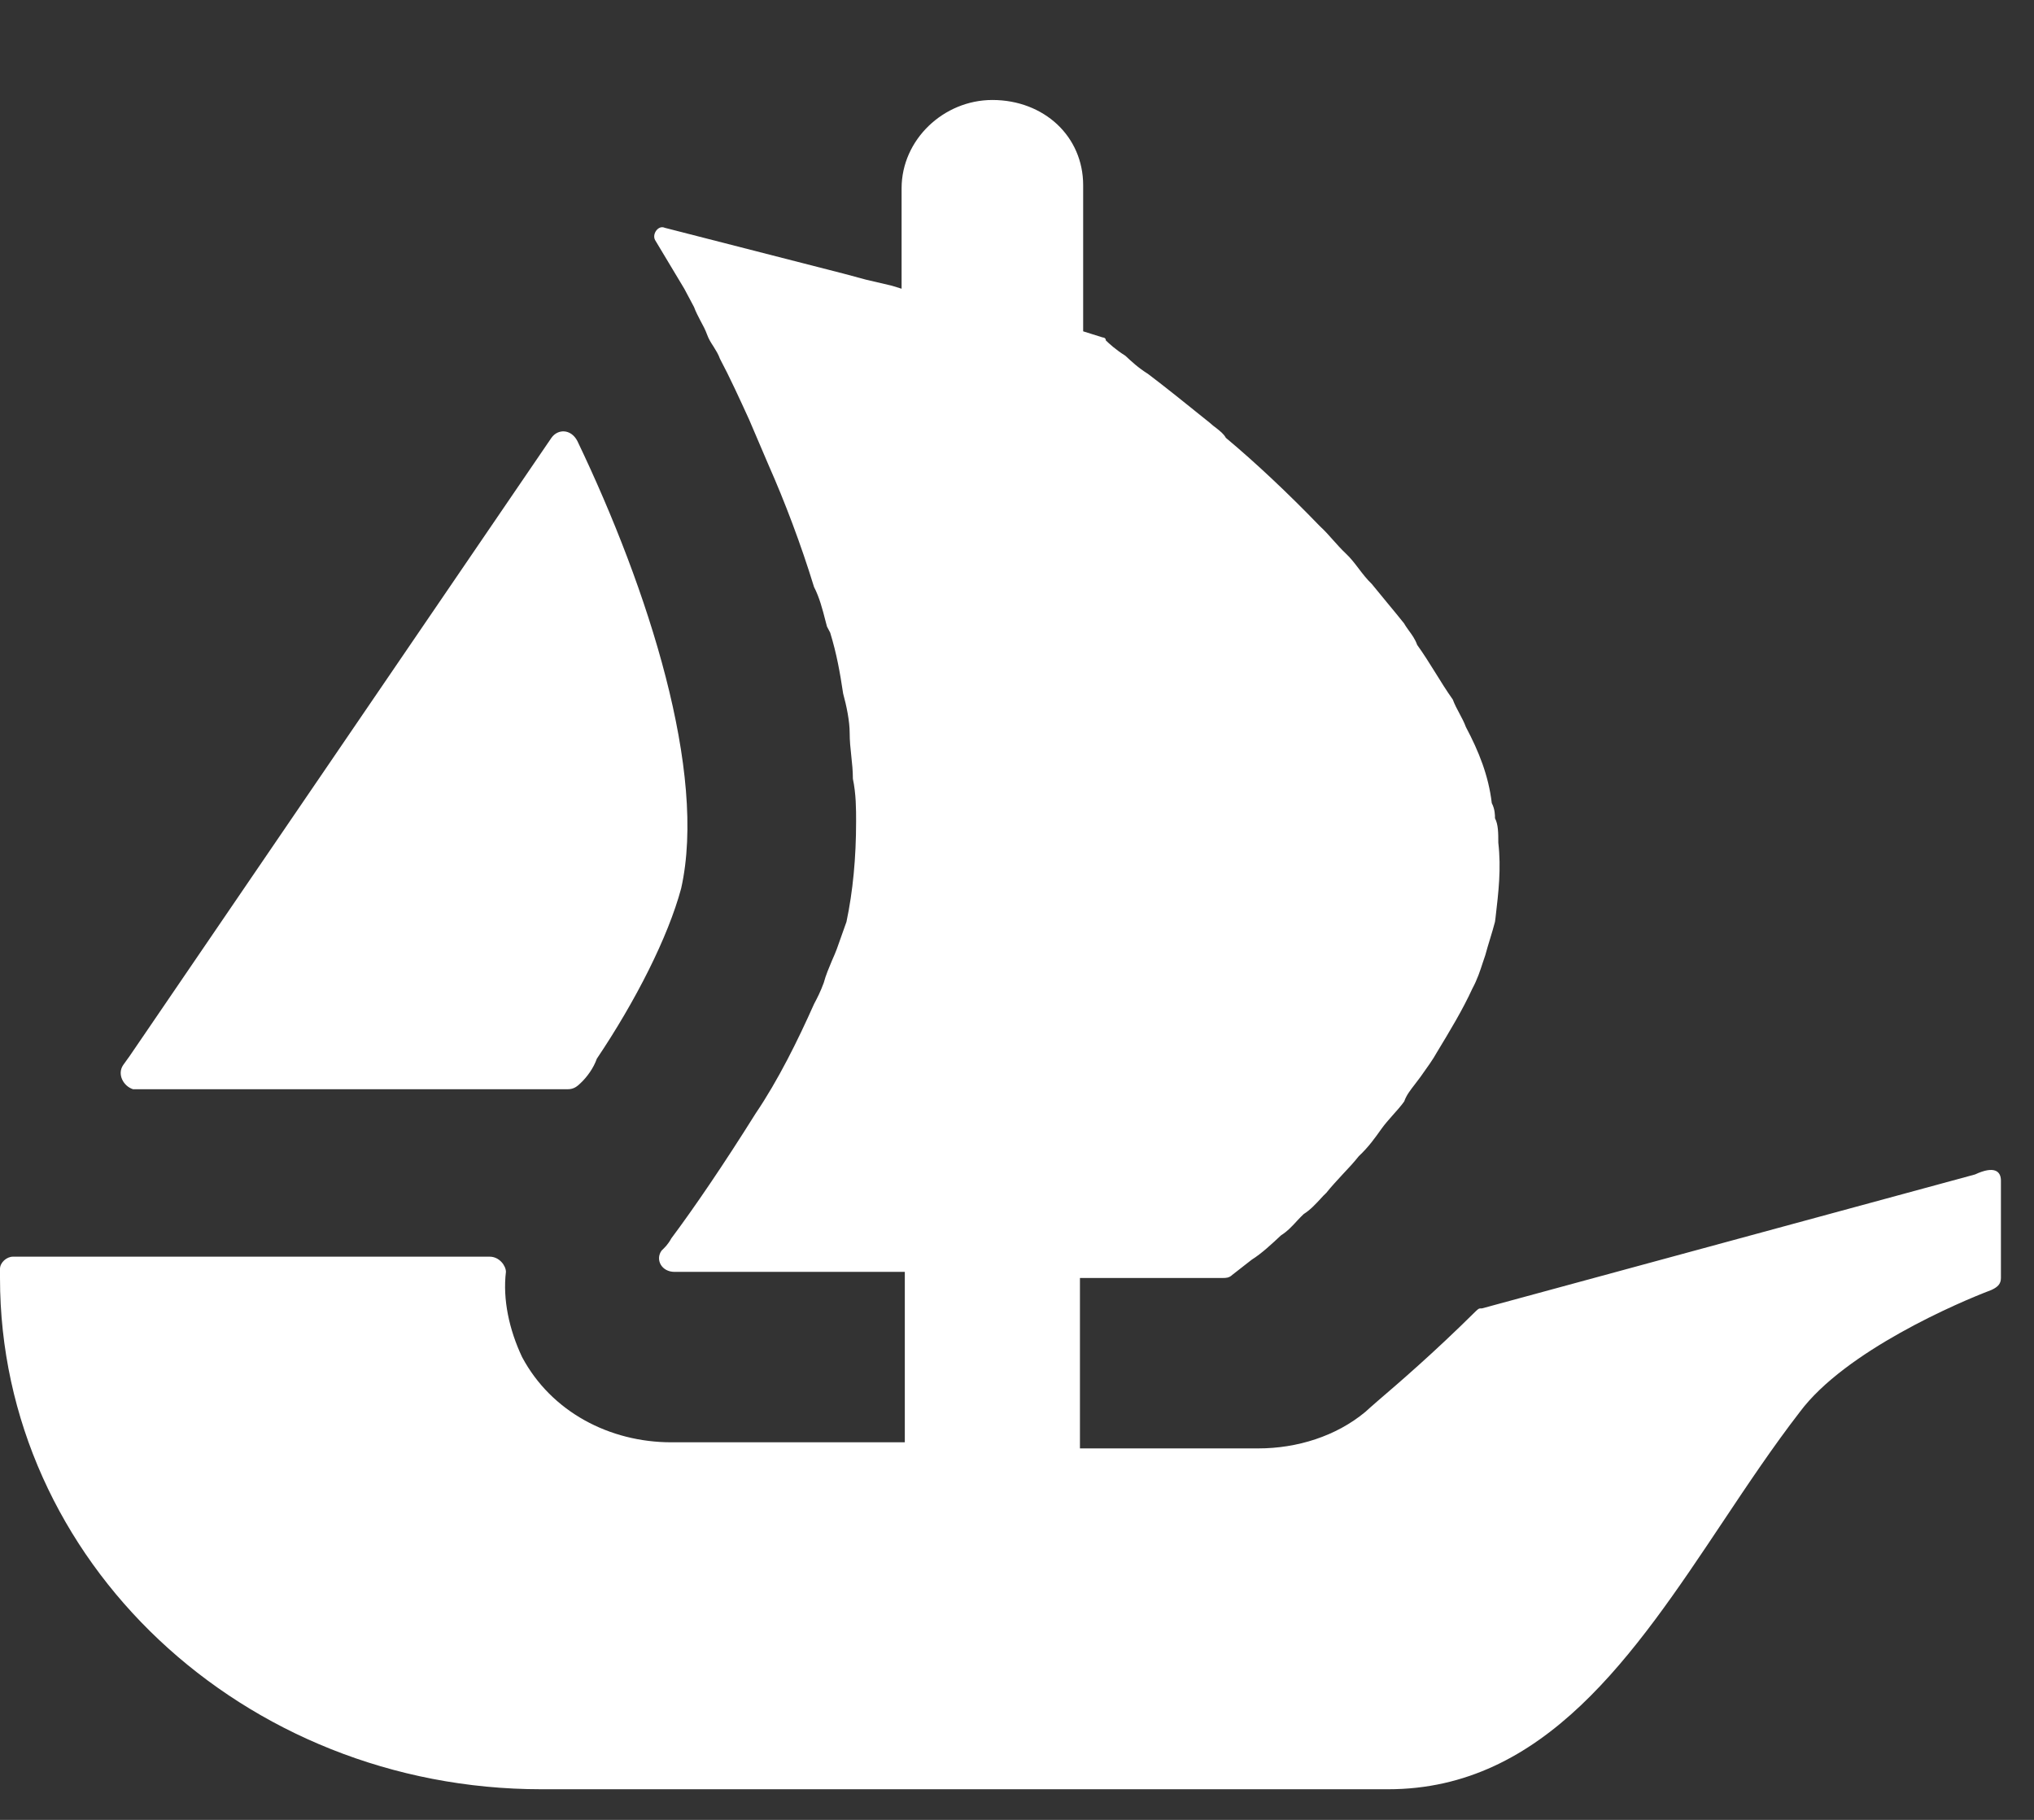 <svg width="19" height="17" viewBox="0 0 19 17" fill="none" xmlns="http://www.w3.org/2000/svg">
<rect x="0" y="0" width="19" height="17" fill="#333333" stroke="none"/>
<path fill-rule="evenodd" clip-rule="evenodd" d="M18.691 11.938V11.028C18.691 10.942 18.631 10.886 18.449 10.971L13.844 12.222C13.814 12.222 13.814 12.222 13.784 12.25C13.394 12.637 13.057 12.926 12.876 13.081C12.818 13.132 12.776 13.168 12.754 13.189C12.481 13.416 12.117 13.53 11.754 13.53H10.088V11.938H11.421C11.451 11.938 11.481 11.938 11.511 11.909L11.693 11.767C11.784 11.71 11.875 11.625 11.966 11.54L11.966 11.54C12.028 11.501 12.076 11.448 12.119 11.401C12.14 11.379 12.159 11.358 12.178 11.341C12.24 11.302 12.288 11.249 12.332 11.202C12.352 11.18 12.371 11.159 12.39 11.142C12.435 11.085 12.489 11.028 12.541 10.971C12.595 10.914 12.648 10.857 12.693 10.8C12.784 10.715 12.844 10.63 12.905 10.544L12.905 10.544C12.935 10.502 12.973 10.459 13.011 10.416C13.049 10.374 13.087 10.331 13.117 10.289C13.138 10.229 13.175 10.183 13.215 10.131C13.232 10.109 13.25 10.086 13.268 10.061C13.329 9.976 13.39 9.89 13.42 9.834L13.42 9.834C13.541 9.634 13.662 9.435 13.753 9.236C13.8 9.15 13.828 9.063 13.852 8.989C13.86 8.966 13.867 8.944 13.874 8.924C13.889 8.867 13.905 8.817 13.92 8.767C13.935 8.718 13.95 8.668 13.965 8.611C13.967 8.598 13.968 8.585 13.97 8.573C13.998 8.332 14.024 8.115 13.996 7.872C13.996 7.786 13.996 7.701 13.965 7.644C13.965 7.616 13.965 7.559 13.935 7.502C13.905 7.246 13.814 7.019 13.693 6.791C13.678 6.749 13.655 6.706 13.632 6.663C13.609 6.621 13.587 6.578 13.571 6.535C13.511 6.45 13.458 6.365 13.405 6.279C13.352 6.194 13.299 6.109 13.238 6.024C13.219 5.97 13.188 5.928 13.16 5.89C13.144 5.867 13.128 5.846 13.117 5.825C13.072 5.768 13.019 5.704 12.966 5.64C12.913 5.576 12.86 5.512 12.814 5.455C12.769 5.412 12.731 5.363 12.693 5.313C12.655 5.263 12.617 5.213 12.572 5.171C12.526 5.128 12.489 5.085 12.451 5.043C12.413 5 12.375 4.957 12.329 4.915C12.027 4.602 11.724 4.318 11.451 4.09C11.431 4.053 11.399 4.029 11.363 4C11.342 3.985 11.321 3.968 11.299 3.948C11.087 3.777 10.875 3.607 10.724 3.493C10.633 3.436 10.572 3.379 10.512 3.323L10.512 3.323C10.421 3.266 10.36 3.209 10.33 3.18C10.33 3.152 10.3 3.152 10.3 3.152L10.118 3.095V1.73C10.118 1.503 10.027 1.304 9.876 1.162C9.724 1.02 9.512 0.934 9.27 0.934C8.815 0.934 8.422 1.304 8.422 1.759V2.697L8.331 2.669L8.088 2.612L7.876 2.555L6.21 2.128C6.15 2.1 6.089 2.185 6.119 2.242L6.392 2.697L6.483 2.868C6.498 2.91 6.521 2.953 6.543 2.996C6.566 3.038 6.589 3.081 6.604 3.123C6.619 3.166 6.642 3.202 6.665 3.237C6.687 3.273 6.71 3.308 6.725 3.351C6.816 3.522 6.907 3.721 6.998 3.92L7.18 4.346C7.331 4.687 7.482 5.085 7.604 5.483C7.654 5.579 7.684 5.694 7.71 5.796C7.715 5.815 7.72 5.835 7.725 5.853L7.755 5.91C7.816 6.109 7.846 6.28 7.876 6.479C7.907 6.592 7.937 6.734 7.937 6.848C7.937 6.919 7.944 6.99 7.952 7.061C7.96 7.132 7.967 7.204 7.967 7.275C7.997 7.417 7.997 7.559 7.997 7.673C7.997 8.014 7.967 8.327 7.907 8.611L7.816 8.867C7.804 8.899 7.789 8.934 7.772 8.972C7.745 9.037 7.714 9.108 7.695 9.18C7.664 9.265 7.634 9.322 7.604 9.379L7.604 9.379C7.452 9.72 7.27 10.089 7.058 10.402C6.755 10.886 6.483 11.284 6.271 11.568C6.24 11.625 6.21 11.653 6.18 11.682C6.119 11.767 6.18 11.881 6.301 11.881H8.452V13.473H6.271C5.695 13.473 5.15 13.189 4.877 12.677C4.756 12.421 4.695 12.137 4.726 11.881C4.726 11.824 4.665 11.739 4.574 11.739H0.121C0.061 11.739 0 11.795 0 11.852V11.938C0 14.582 2.272 16.714 5.059 16.714H12.966C14.426 16.714 15.264 15.459 16.092 14.218C16.328 13.864 16.564 13.511 16.813 13.189C17.237 12.62 18.297 12.165 18.6 12.051C18.661 12.023 18.691 11.994 18.691 11.938ZM1.213 9.862L1.152 9.947C1.091 10.033 1.152 10.146 1.243 10.175H5.302C5.363 10.175 5.393 10.146 5.423 10.118C5.484 10.061 5.545 9.976 5.575 9.89C5.938 9.35 6.241 8.753 6.363 8.298C6.605 7.218 6.06 5.512 5.393 4.119C5.333 4.005 5.211 4.005 5.151 4.09L1.213 9.862Z" fill="white"/>
</svg>
